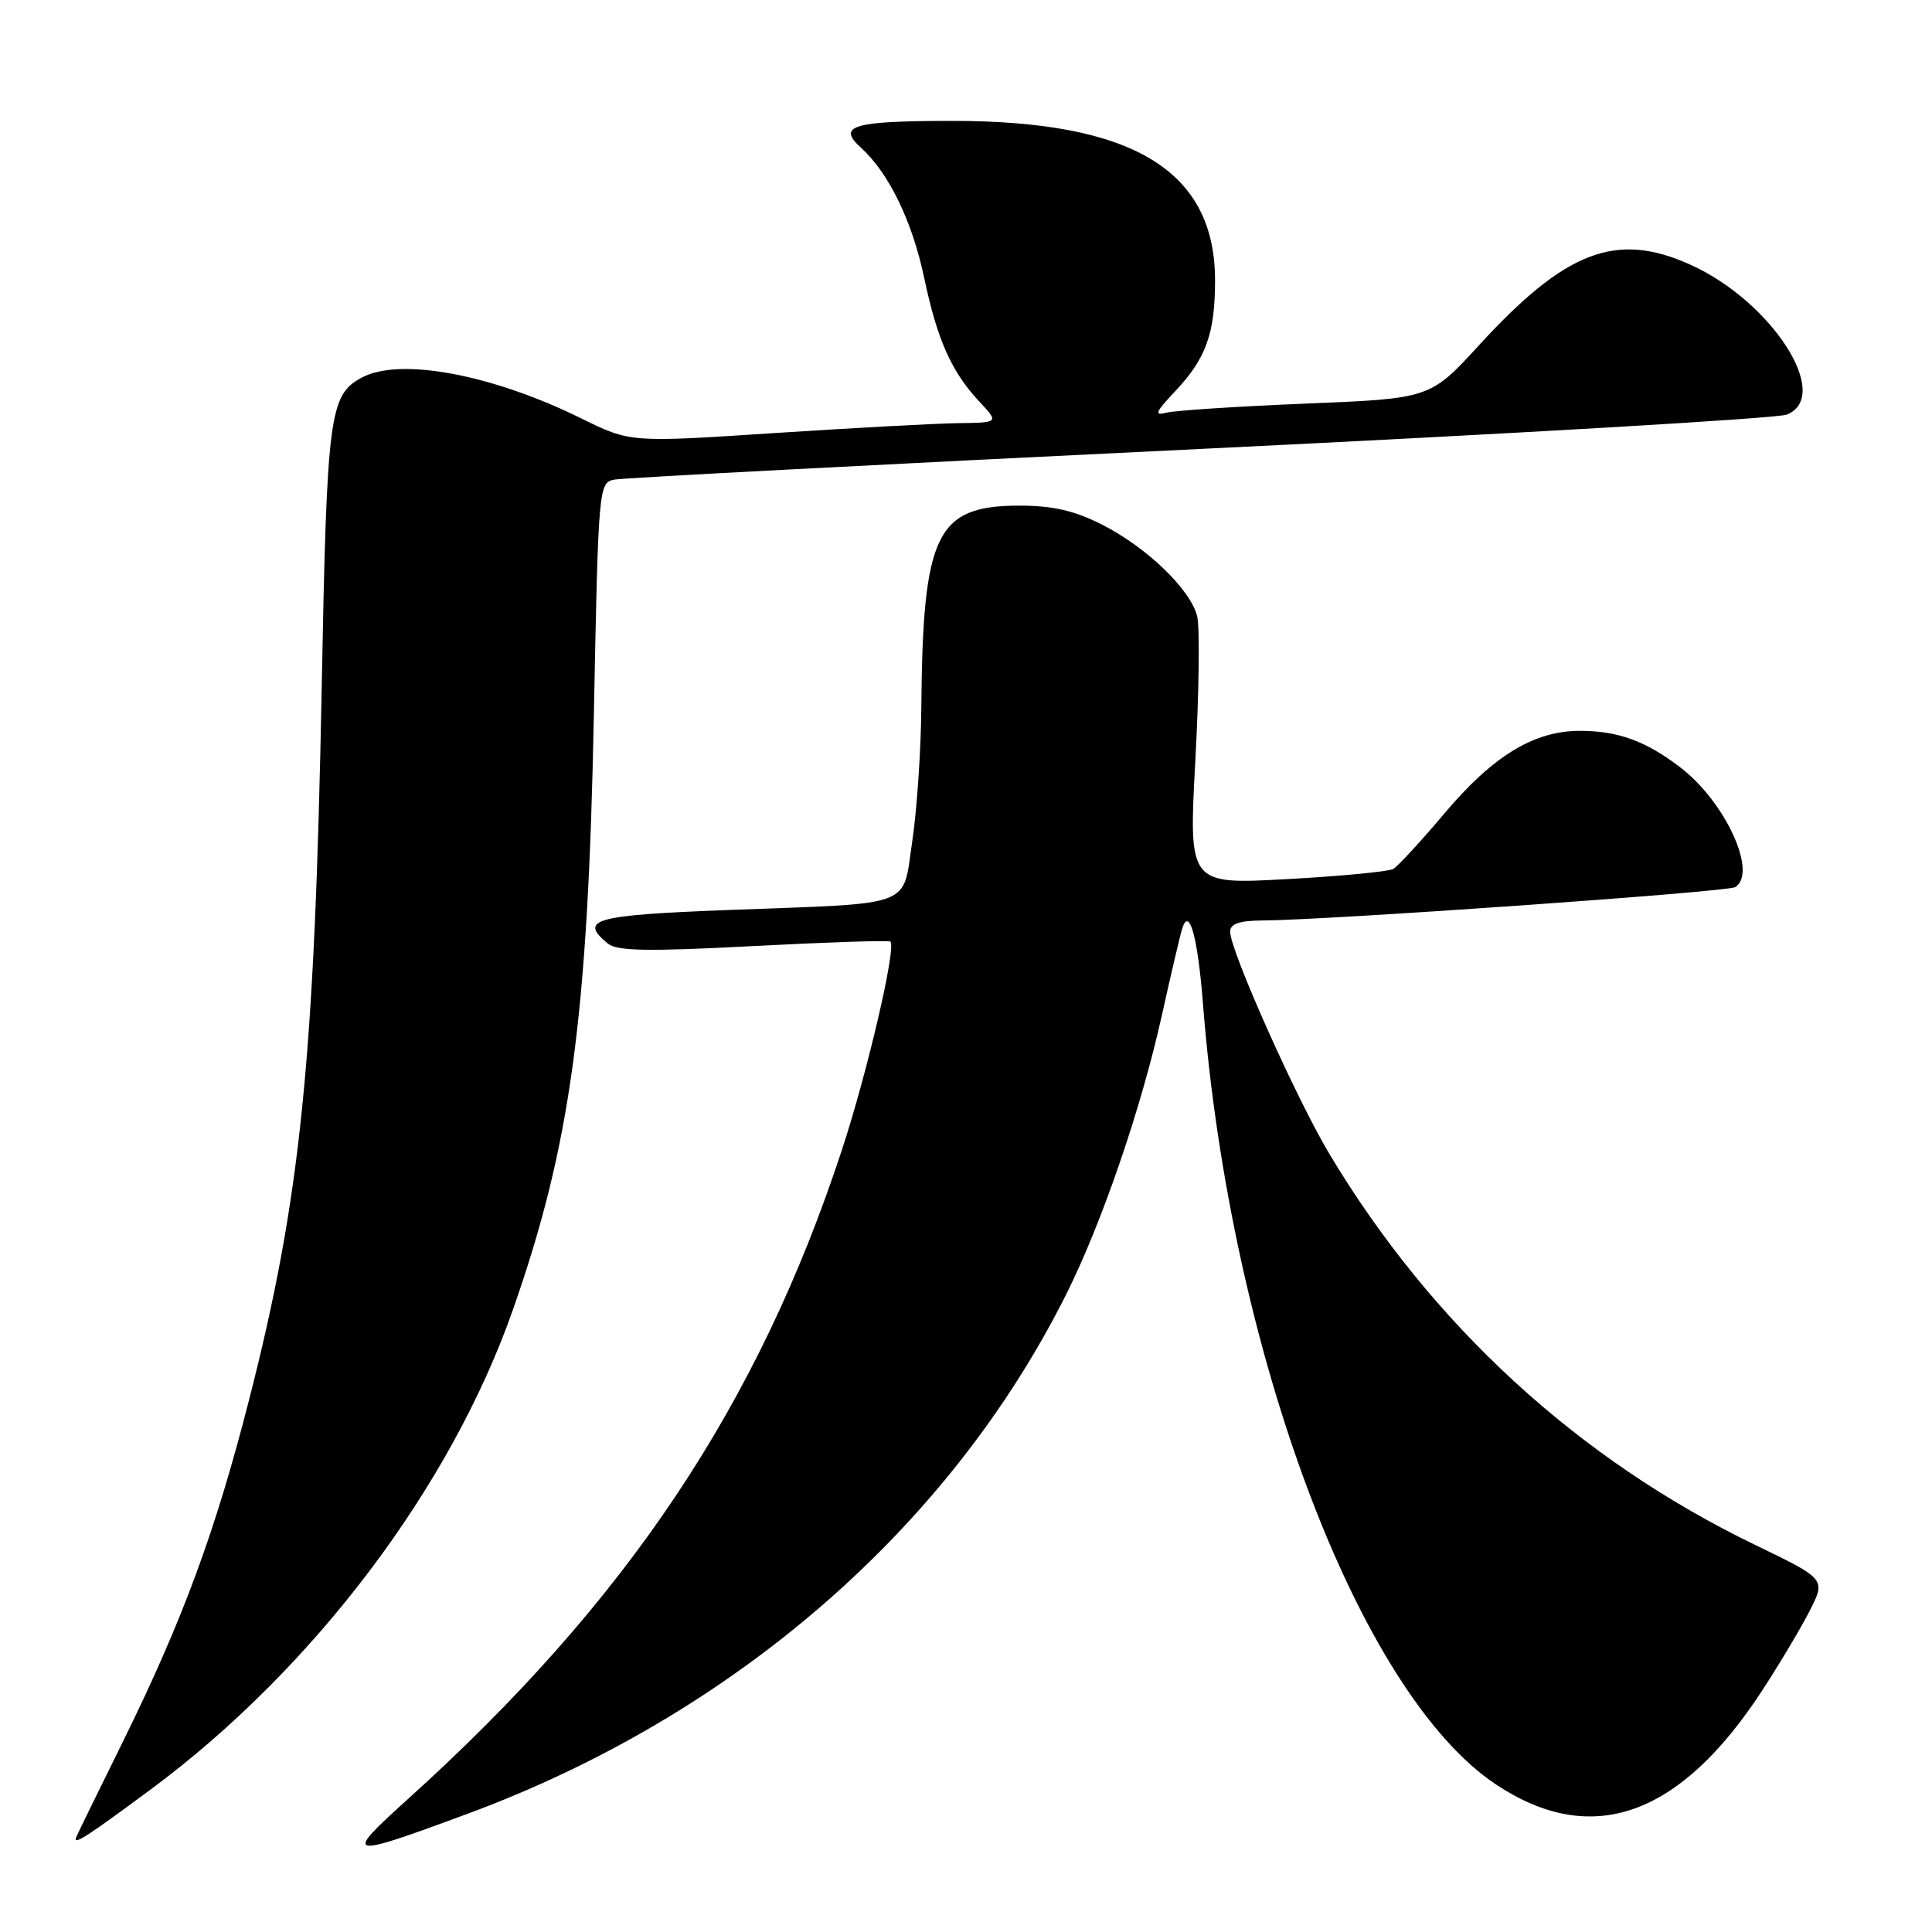 <?xml version="1.0" encoding="UTF-8" standalone="no"?>
<!DOCTYPE svg PUBLIC "-//W3C//DTD SVG 1.1//EN" "http://www.w3.org/Graphics/SVG/1.1/DTD/svg11.dtd" >
<svg xmlns="http://www.w3.org/2000/svg" xmlns:xlink="http://www.w3.org/1999/xlink" version="1.1" viewBox="0 0 256 256">
 <g >
 <path fill="currentColor"
d=" M 62.00 240.32 C 97.28 227.24 125.82 202.44 141.32 171.42 C 146.04 161.97 151.25 146.75 153.96 134.50 C 155.18 129.00 156.39 123.83 156.66 123.00 C 157.59 120.09 158.71 124.19 159.40 133.00 C 163.00 179.03 180.01 224.36 198.24 236.46 C 210.91 244.87 222.58 240.74 233.50 224.00 C 235.83 220.43 238.68 215.64 239.83 213.37 C 241.92 209.23 241.92 209.23 232.53 204.69 C 209.11 193.37 189.72 175.56 176.15 152.90 C 171.78 145.60 163.00 125.95 163.00 123.46 C 163.00 122.41 164.21 121.99 167.25 121.97 C 176.11 121.91 228.88 118.19 229.92 117.55 C 232.95 115.68 228.62 106.23 222.62 101.66 C 218.04 98.17 214.41 96.85 209.37 96.84 C 203.29 96.83 197.87 100.12 191.44 107.73 C 188.30 111.45 185.23 114.79 184.61 115.14 C 184.00 115.49 177.65 116.10 170.50 116.49 C 157.50 117.20 157.50 117.20 158.39 100.74 C 158.88 91.68 158.99 83.09 158.63 81.65 C 157.73 78.08 151.95 72.52 146.00 69.50 C 142.37 67.66 139.48 67.00 135.09 67.00 C 124.07 67.00 122.27 70.68 122.08 93.71 C 122.04 99.32 121.50 107.29 120.89 111.40 C 119.55 120.38 121.50 119.64 96.75 120.57 C 78.66 121.26 76.65 121.81 80.53 125.02 C 81.73 126.02 85.83 126.10 99.78 125.36 C 109.53 124.85 117.71 124.58 117.97 124.76 C 118.82 125.38 114.97 141.96 111.58 152.30 C 100.45 186.22 83.07 212.21 54.00 238.43 C 45.38 246.21 45.83 246.31 62.00 240.32 Z  M 20.00 237.09 C 41.57 221.10 59.74 197.03 67.98 173.50 C 75.62 151.68 77.91 134.87 78.69 94.73 C 79.28 64.49 79.33 63.96 81.40 63.55 C 82.55 63.32 117.47 61.49 159.00 59.49 C 200.53 57.48 235.51 55.44 236.75 54.94 C 242.85 52.50 234.79 39.95 224.00 35.08 C 214.19 30.64 207.48 33.19 195.99 45.73 C 189.50 52.81 189.50 52.81 173.00 53.48 C 163.93 53.85 155.60 54.40 154.50 54.69 C 152.90 55.12 153.14 54.56 155.69 51.87 C 159.80 47.53 161.00 44.20 161.00 37.17 C 161.00 22.58 150.10 15.98 126.04 16.02 C 112.97 16.03 110.86 16.66 114.08 19.57 C 117.77 22.91 120.88 29.32 122.46 36.82 C 124.19 45.04 126.08 49.28 129.80 53.25 C 132.37 56.00 132.37 56.00 126.94 56.07 C 123.95 56.11 112.95 56.71 102.50 57.39 C 83.50 58.64 83.50 58.64 77.00 55.43 C 65.15 49.59 52.99 47.33 47.94 50.03 C 43.64 52.34 43.31 54.86 42.63 91.00 C 41.69 140.60 39.85 158.70 33.00 185.50 C 28.52 203.01 24.18 214.77 16.24 230.87 C 13.08 237.26 10.33 242.89 10.12 243.39 C 9.59 244.62 11.33 243.51 20.00 237.09 Z "/>
</g>
</svg>